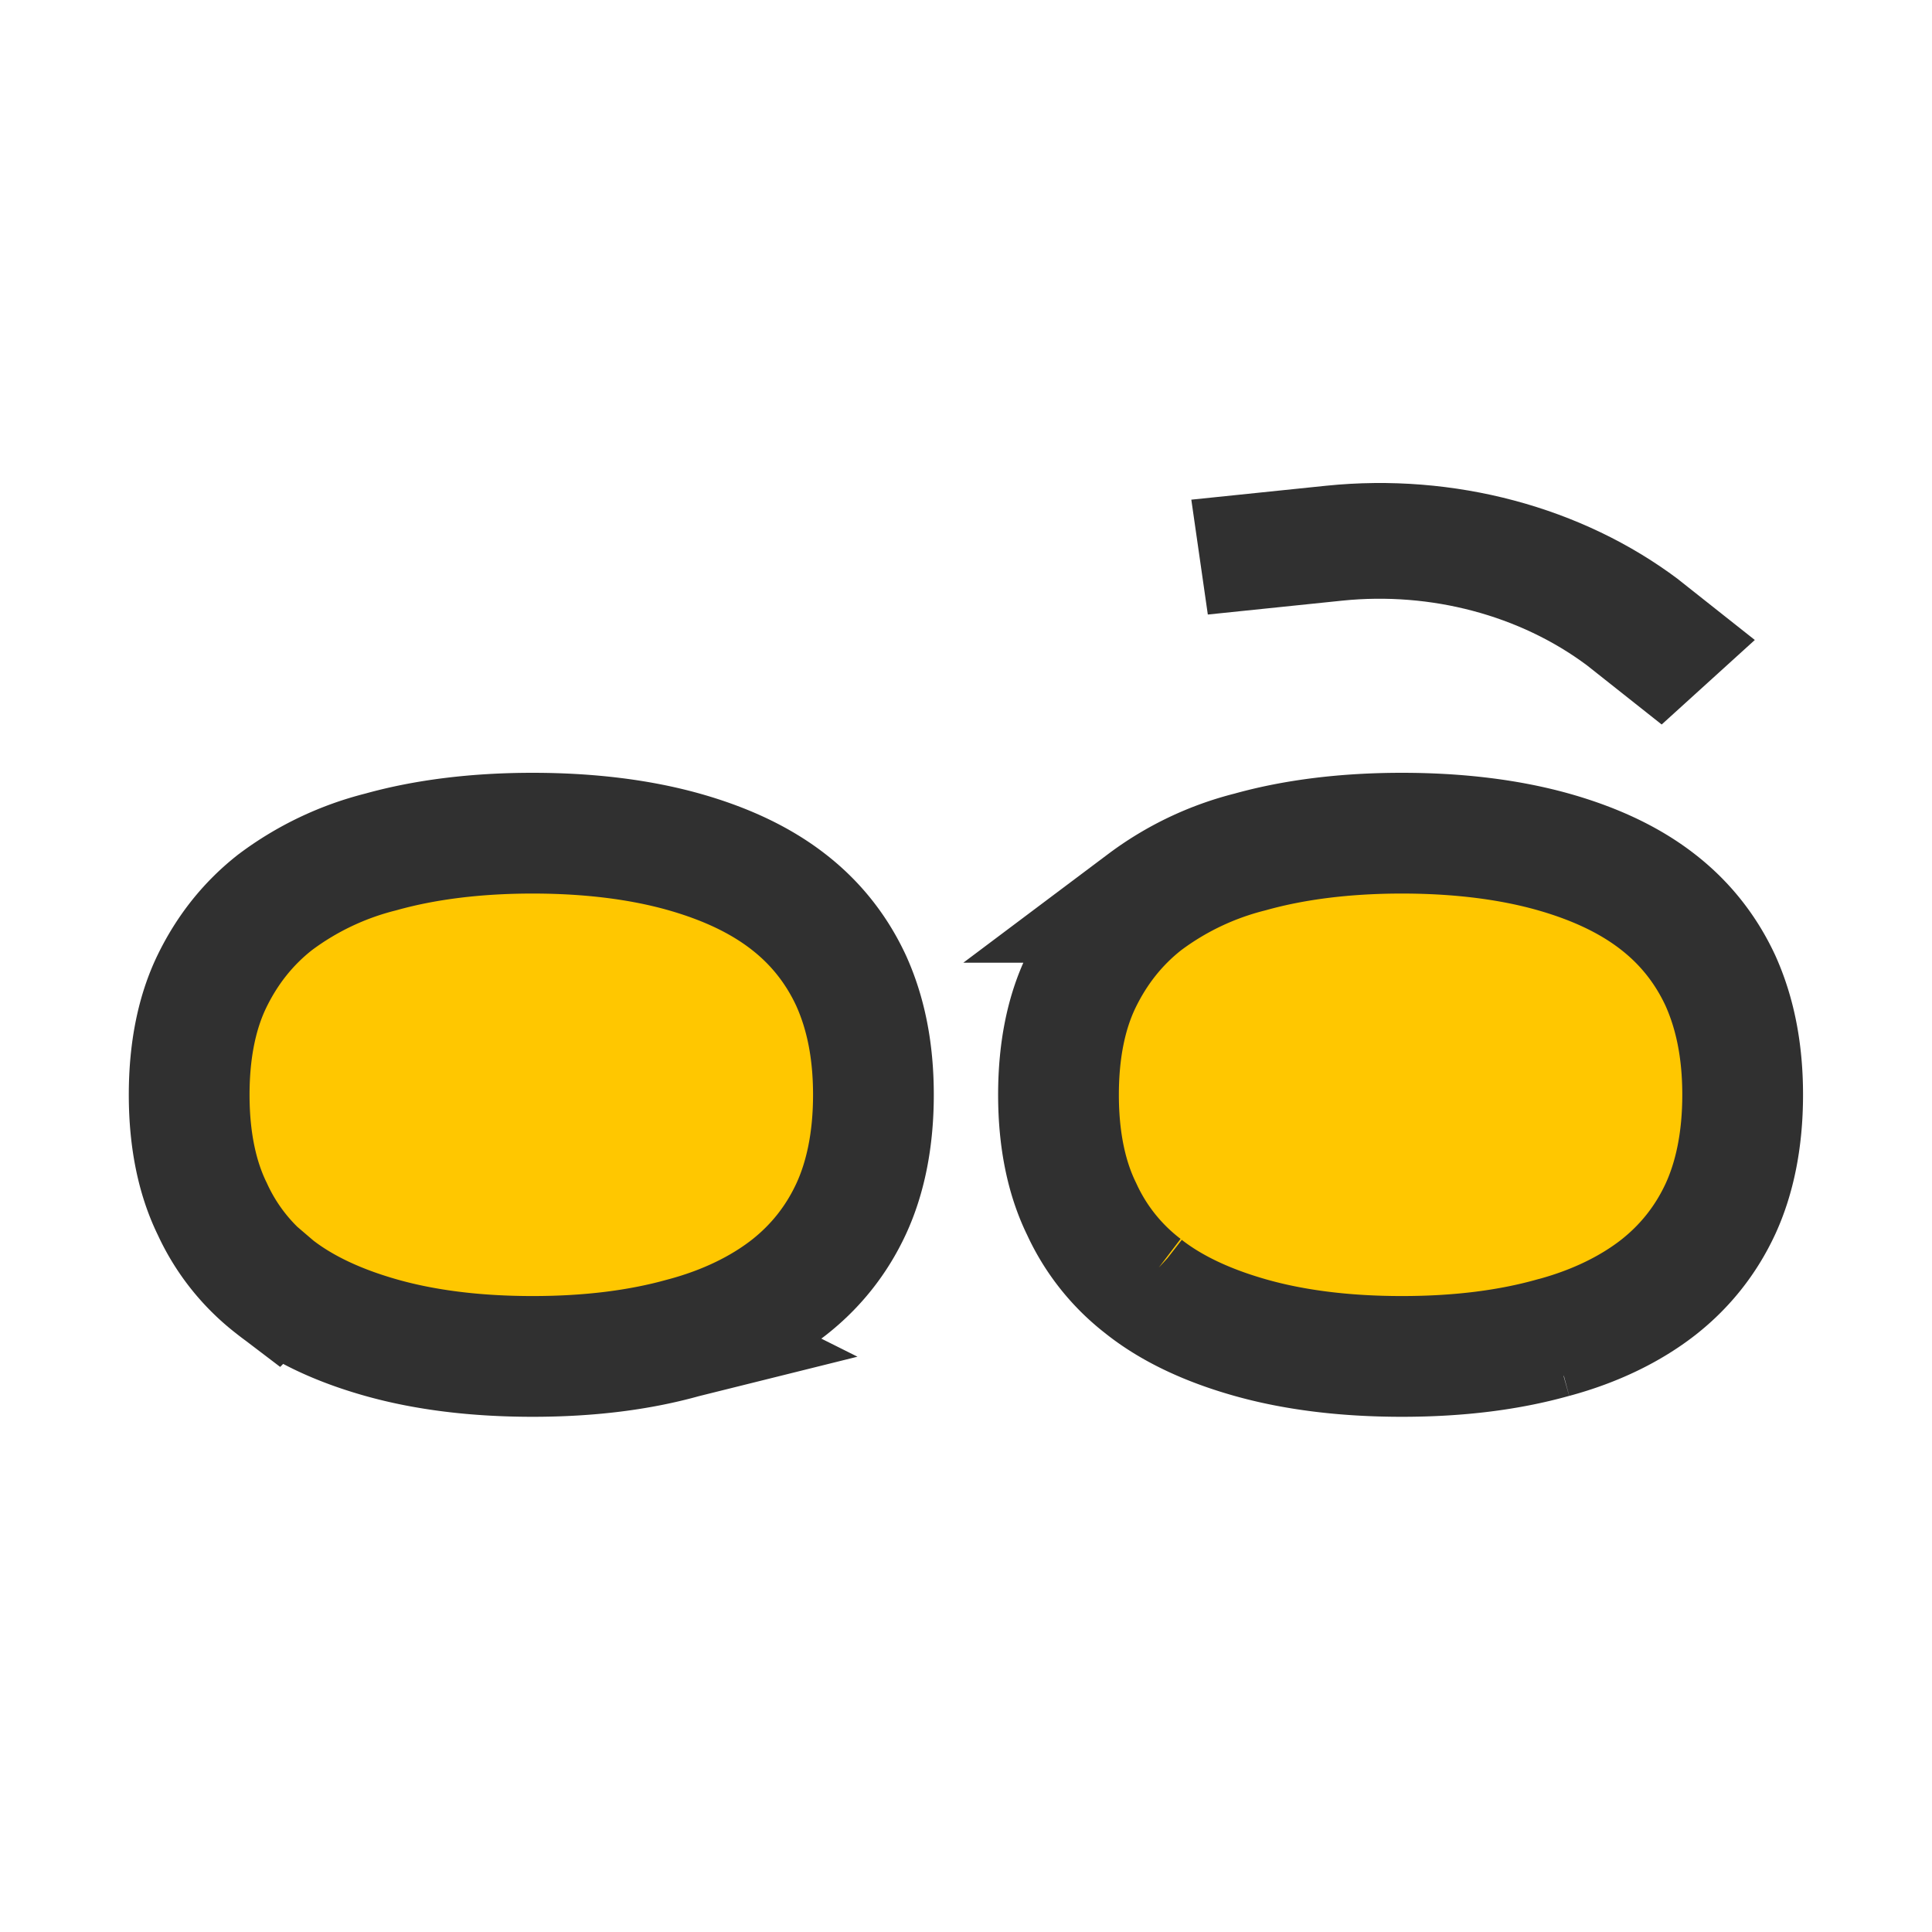 <svg xmlns="http://www.w3.org/2000/svg" width="24" height="24" fill="none" viewBox="0 0 24 24"><path fill="#FFC700" stroke="#303030" stroke-width="1.5" d="m8.5 16.616-.008.002c-.539.151-1.159.232-1.877.232-.708 0-1.338-.08-1.877-.232-.547-.154-.985-.365-1.318-.625l-.007-.006a2.55 2.55 0 0 1-.777-.972l-.006-.012c-.18-.374-.28-.841-.28-1.403 0-.563.1-1.03.28-1.404.192-.397.454-.726.787-.987a3.677 3.677 0 0 1 1.31-.625l.011-.003c.539-.15 1.17-.231 1.877-.231.708 0 1.339.08 1.877.231.543.153.972.363 1.308.626.334.26.593.587.773.975.179.396.277.86.277 1.418 0 .561-.1 1.034-.276 1.415-.18.389-.44.716-.774.978-.34.265-.778.483-1.3.623ZM19.3 16.616l-.01.002c-.538.151-1.158.232-1.876.232-.708 0-1.338-.08-1.877-.232-.547-.154-.985-.365-1.318-.625l-.007-.006a2.55 2.55 0 0 1-.777-.972l-.006-.012c-.18-.374-.28-.841-.28-1.403 0-.563.1-1.03.28-1.404.192-.397.454-.726.787-.987a3.678 3.678 0 0 1 1.31-.625l.011-.003c.539-.15 1.17-.231 1.877-.231.708 0 1.338.08 1.877.231.543.153.972.363 1.308.626.334.26.593.587.773.975.178.396.276.86.276 1.418 0 .561-.1 1.034-.275 1.415-.18.389-.44.716-.774.978-.34.265-.779.483-1.3.623Z"/><path fill="#303030" d="m20.642 9-.927-.734c-.832-.622-1.94-.917-3.037-.805l-1.674.173-.205-1.427 1.675-.173c1.59-.163 3.18.265 4.373 1.162l.012.01.94.744L20.642 9Z"/></svg>
